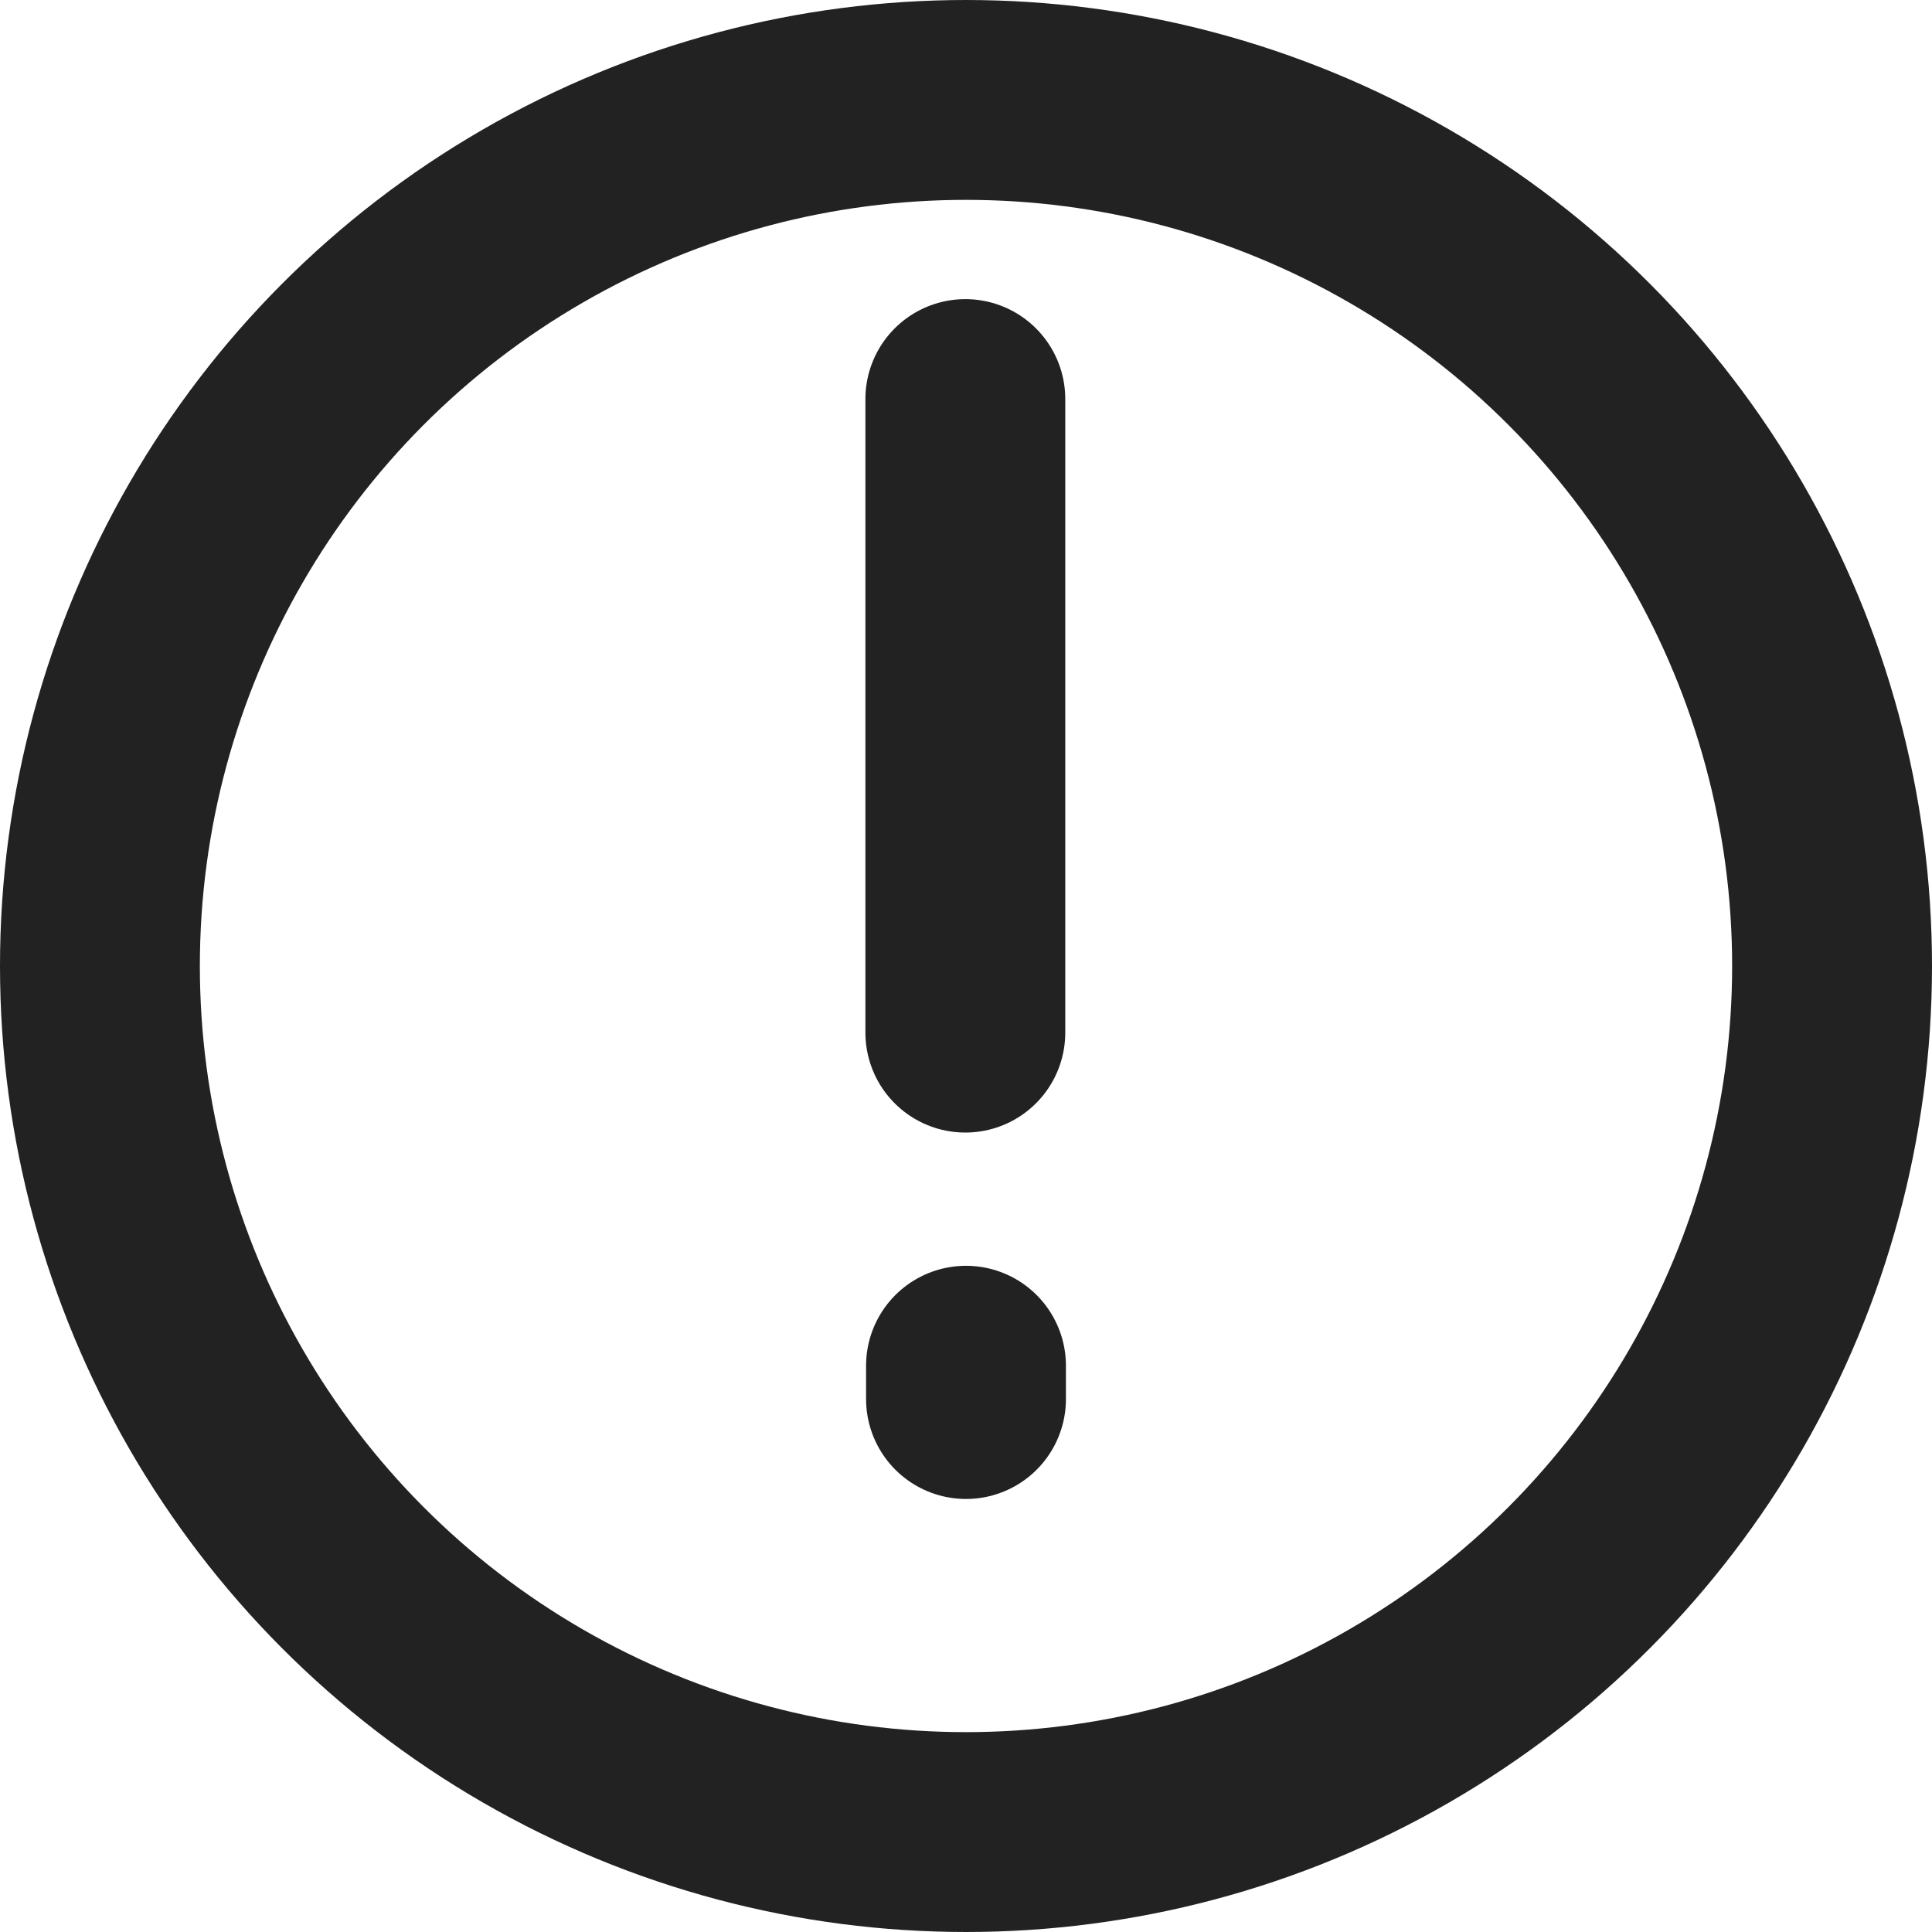 <svg width="29" height="29" viewBox="0 0 29 29" fill="none" xmlns="http://www.w3.org/2000/svg" xmlns:xlink="http://www.w3.org/1999/xlink">
	<desc>
			Created with Pixso.
	</desc>
	<defs/>
	<circle id="Эллипс 1" cx="14.5" cy="14.5" r="13" stroke="#222222" stroke-opacity="1" stroke-width="3"/>
	<path id="Форма 1" d="M14.49 15.5L14.49 5.99" stroke="#222222" stroke-opacity="1" stroke-width="3" stroke-linecap="round"/>
	<path id="Форма 2" d="M14.5 21L14.5 20.5" stroke="#222222" stroke-opacity="1" stroke-width="3" stroke-linecap="round"/>
</svg>
